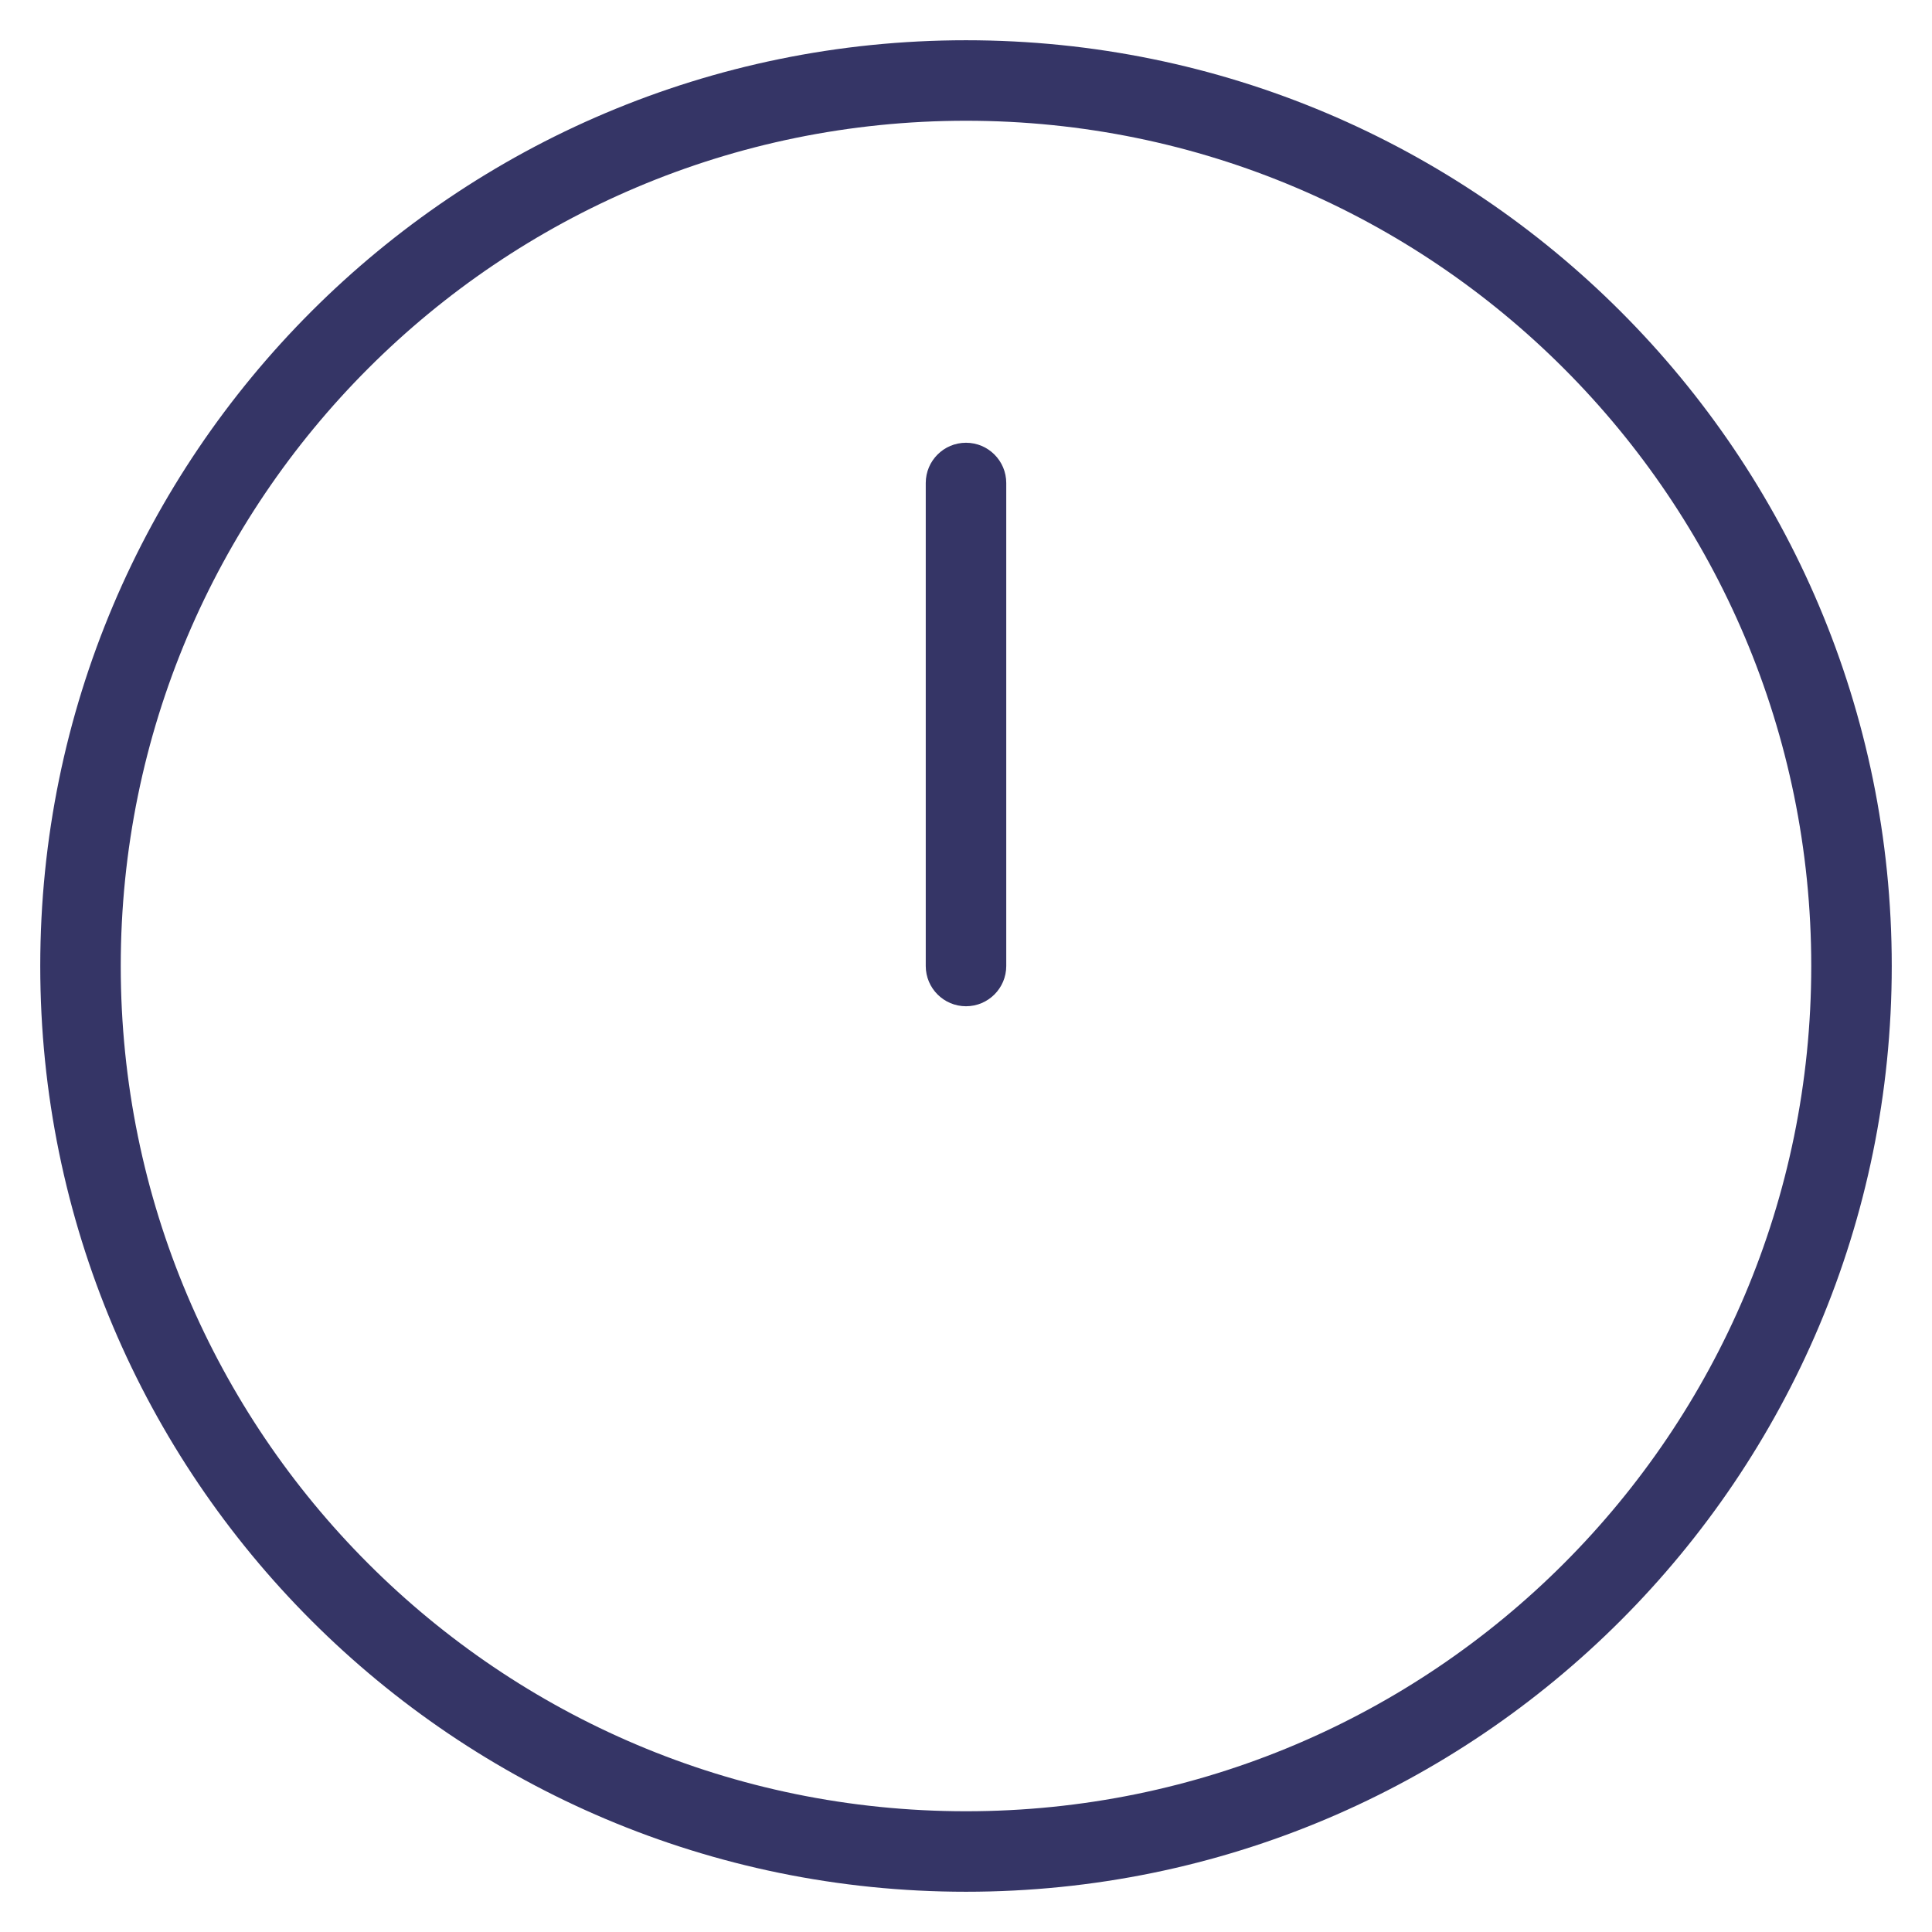 <svg width="24" height="24" viewBox="0 0 24 24" fill="none" xmlns="http://www.w3.org/2000/svg">
<g clip-path="url(#clip0_9001_305273)">
<path d="M11.5 6C11.5 5.724 11.724 5.5 12 5.5C12.276 5.5 12.5 5.724 12.5 6V12C12.5 12.276 12.276 12.5 12 12.5C11.724 12.5 11.5 12.276 11.5 12V6Z" fill="#353566"/>
<path fill-rule="evenodd" clip-rule="evenodd" d="M12 0.5C5.649 0.5 0.5 5.649 0.5 12C0.5 18.351 5.649 23.5 12 23.5C18.351 23.5 23.5 18.351 23.5 12C23.5 5.649 18.351 0.5 12 0.5ZM1.5 12C1.5 6.201 6.201 1.5 12 1.5C17.799 1.5 22.5 6.201 22.5 12C22.5 17.799 17.799 22.5 12 22.5C6.201 22.5 1.5 17.799 1.5 12Z" fill="#353566"/>
</g>
<defs>
<clipPath id="clip0_9001_305273">
<rect width="24" height="24" fill="white"/>
</clipPath>
</defs>
</svg>
